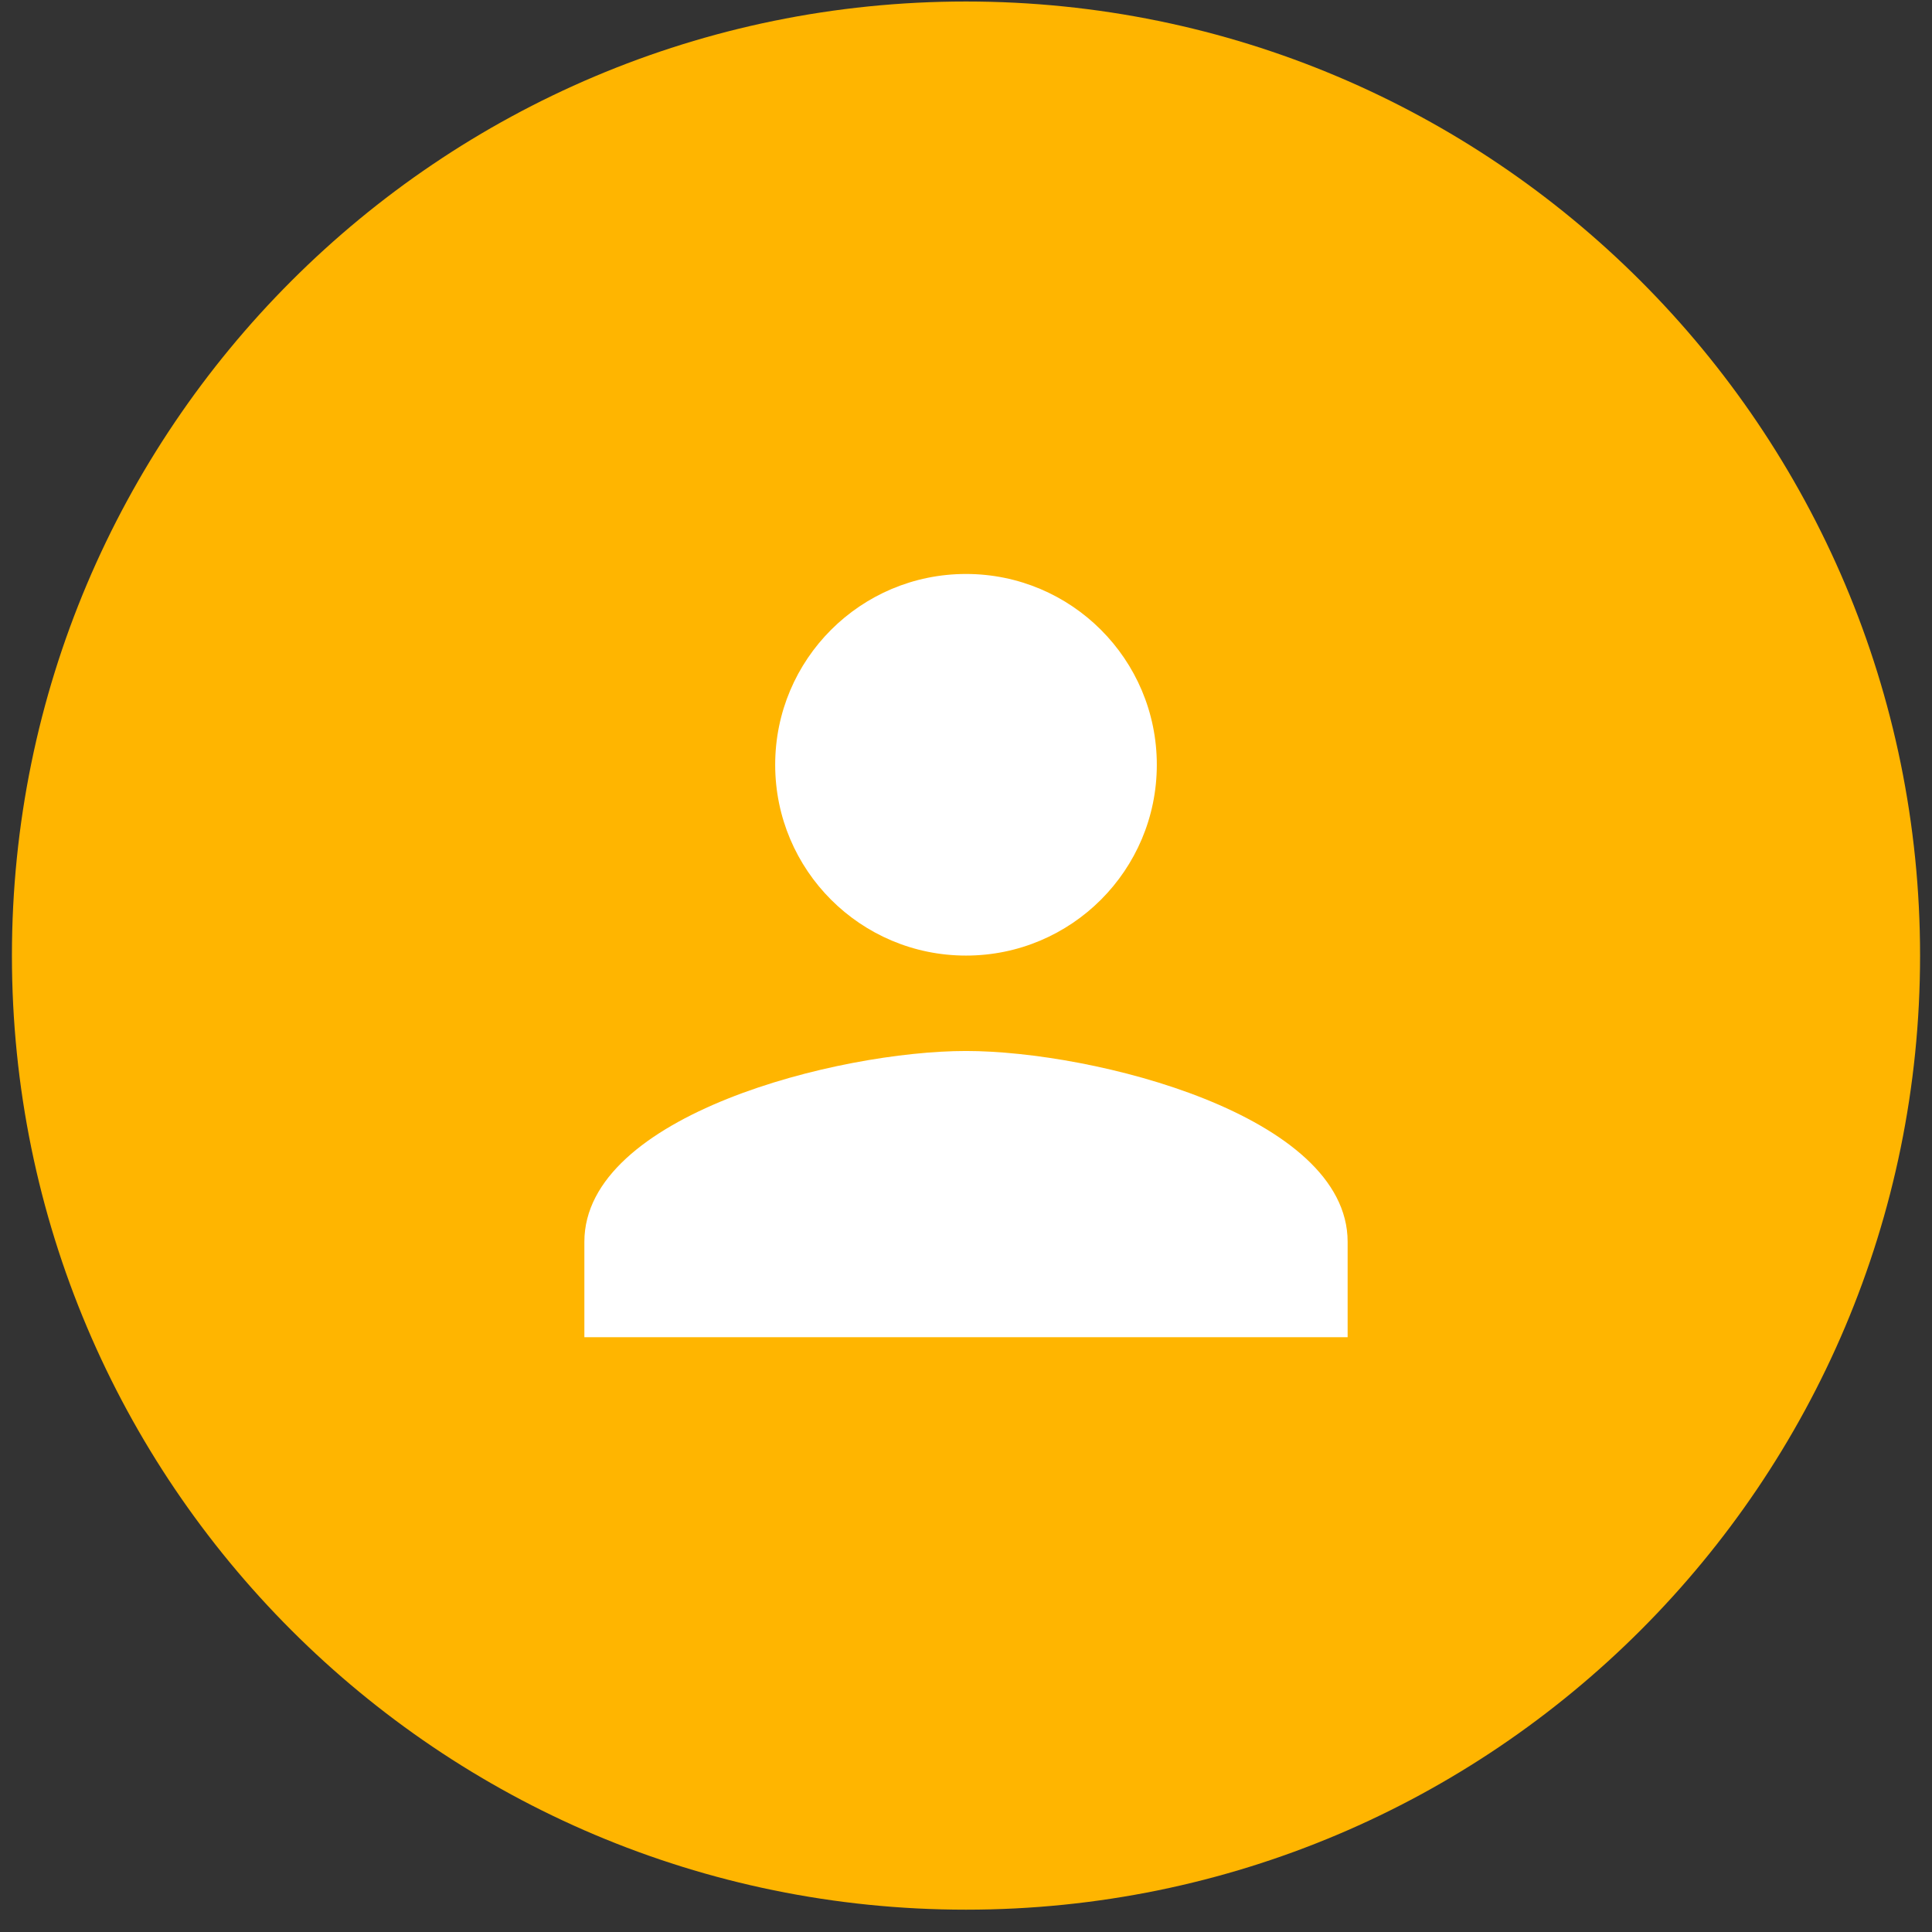 <svg width="81" height="81" viewBox="0 0 81 81" fill="none" xmlns="http://www.w3.org/2000/svg">
<rect x="0" y="0" width="81" height="81" fill="#333333" stroke="none"/>
<path fill-rule="evenodd" clip-rule="evenodd" d="M40.5 80.064C62.591 80.064 80.5 62.155 80.5 40.063C80.5 17.972 62.591 0.063 40.5 0.063C18.409 0.063 0.5 17.972 0.5 40.063C0.5 62.155 18.409 80.064 40.5 80.064Z" fill="#FFB500"/>
<path fill-rule="evenodd" clip-rule="evenodd" d="M40.5 40.063C44.92 40.063 48.5 36.483 48.5 32.063C48.5 27.643 44.92 24.064 40.5 24.064C36.08 24.064 32.5 27.643 32.5 32.063C32.5 36.483 36.08 40.063 40.5 40.063ZM40.5 44.063C35.16 44.063 24.5 46.743 24.5 52.063V56.063H56.5V52.063C56.5 46.743 45.84 44.063 40.5 44.063Z" fill="white"/>
</svg>
